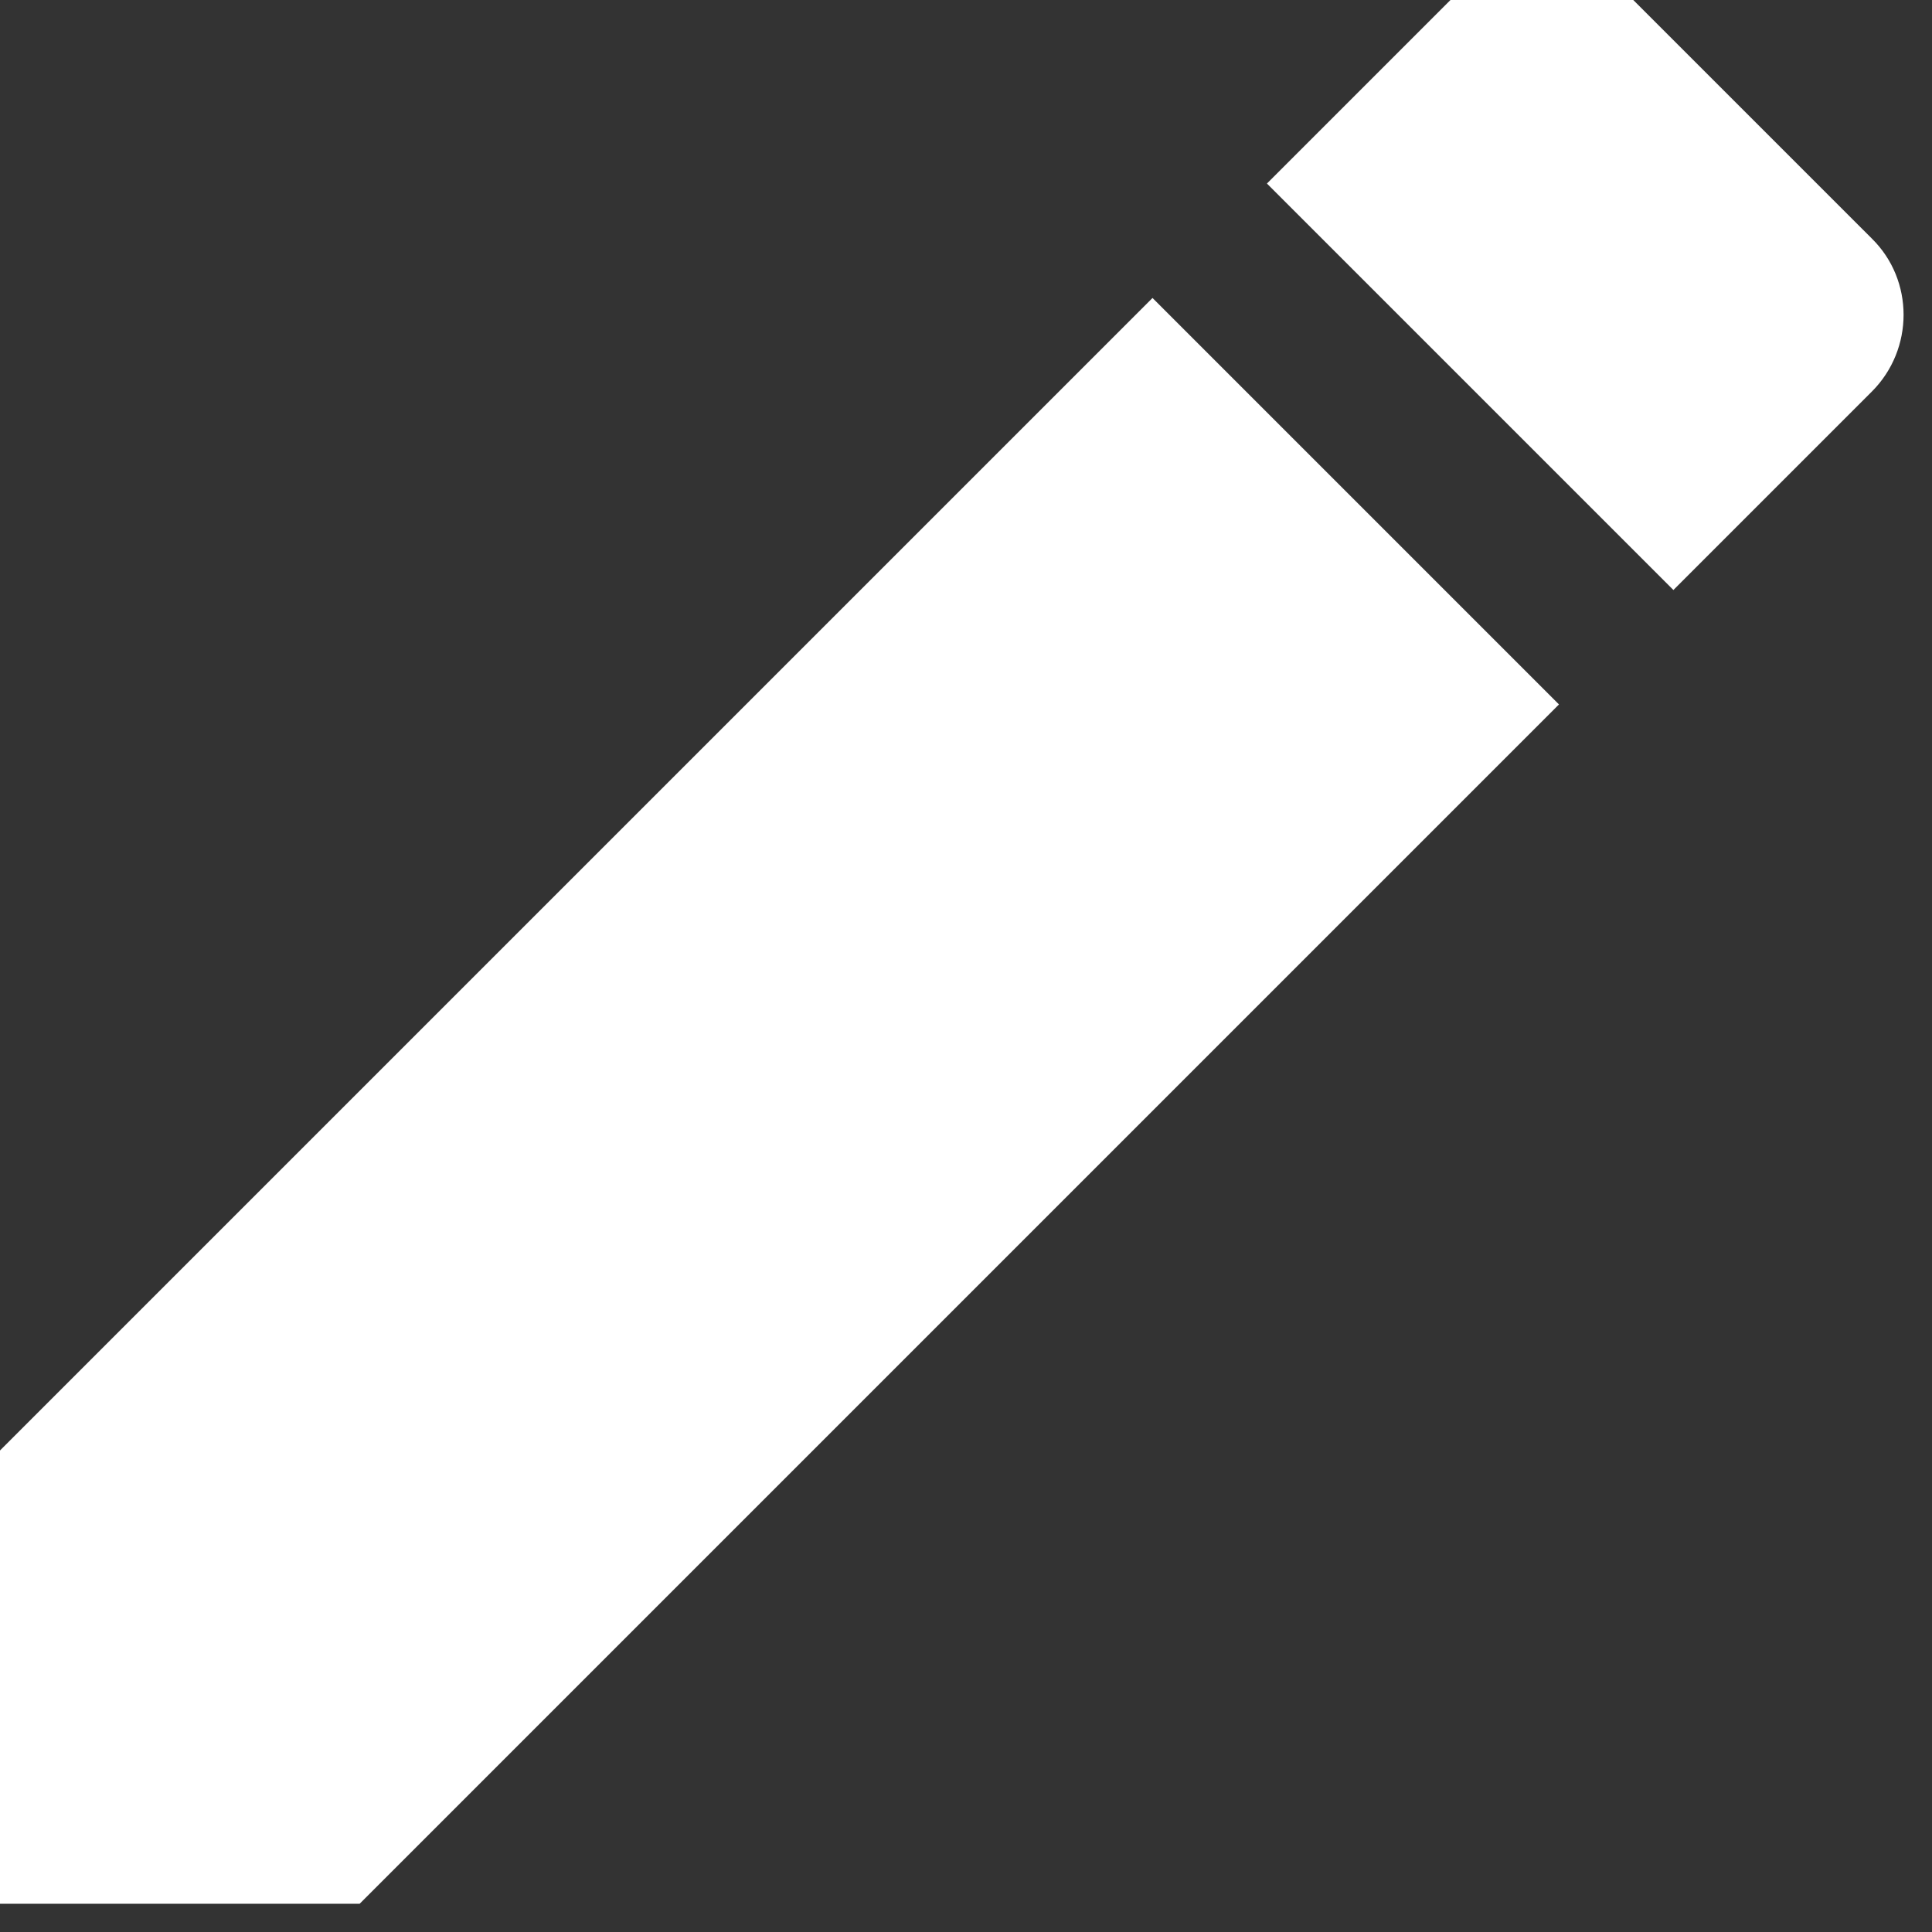 <svg width="26" height="26" viewBox="0 0 26 26" fill="none" xmlns="http://www.w3.org/2000/svg" xmlns:xlink="http://www.w3.org/1999/xlink">
	<rect x="0" y="0" width="26" height="26" fill="#333333" stroke="none"/>
	<desc>
			Created with Pixso.
	</desc>
	<defs/>
	<path id="Vector" d="M-0.63 20.15L-0.63 25.62L4.84 25.62L20.98 9.48L15.51 4.01L-0.63 20.15ZM25.19 5.27C25.76 4.7 25.76 3.77 25.19 3.21L21.78 -0.2C21.22 -0.77 20.29 -0.77 19.72 -0.2L17.05 2.47L22.52 7.94L25.19 5.27Z" fill="#FFFFFF" fill-opacity="1" fill-rule="nonzero"/>
</svg>
